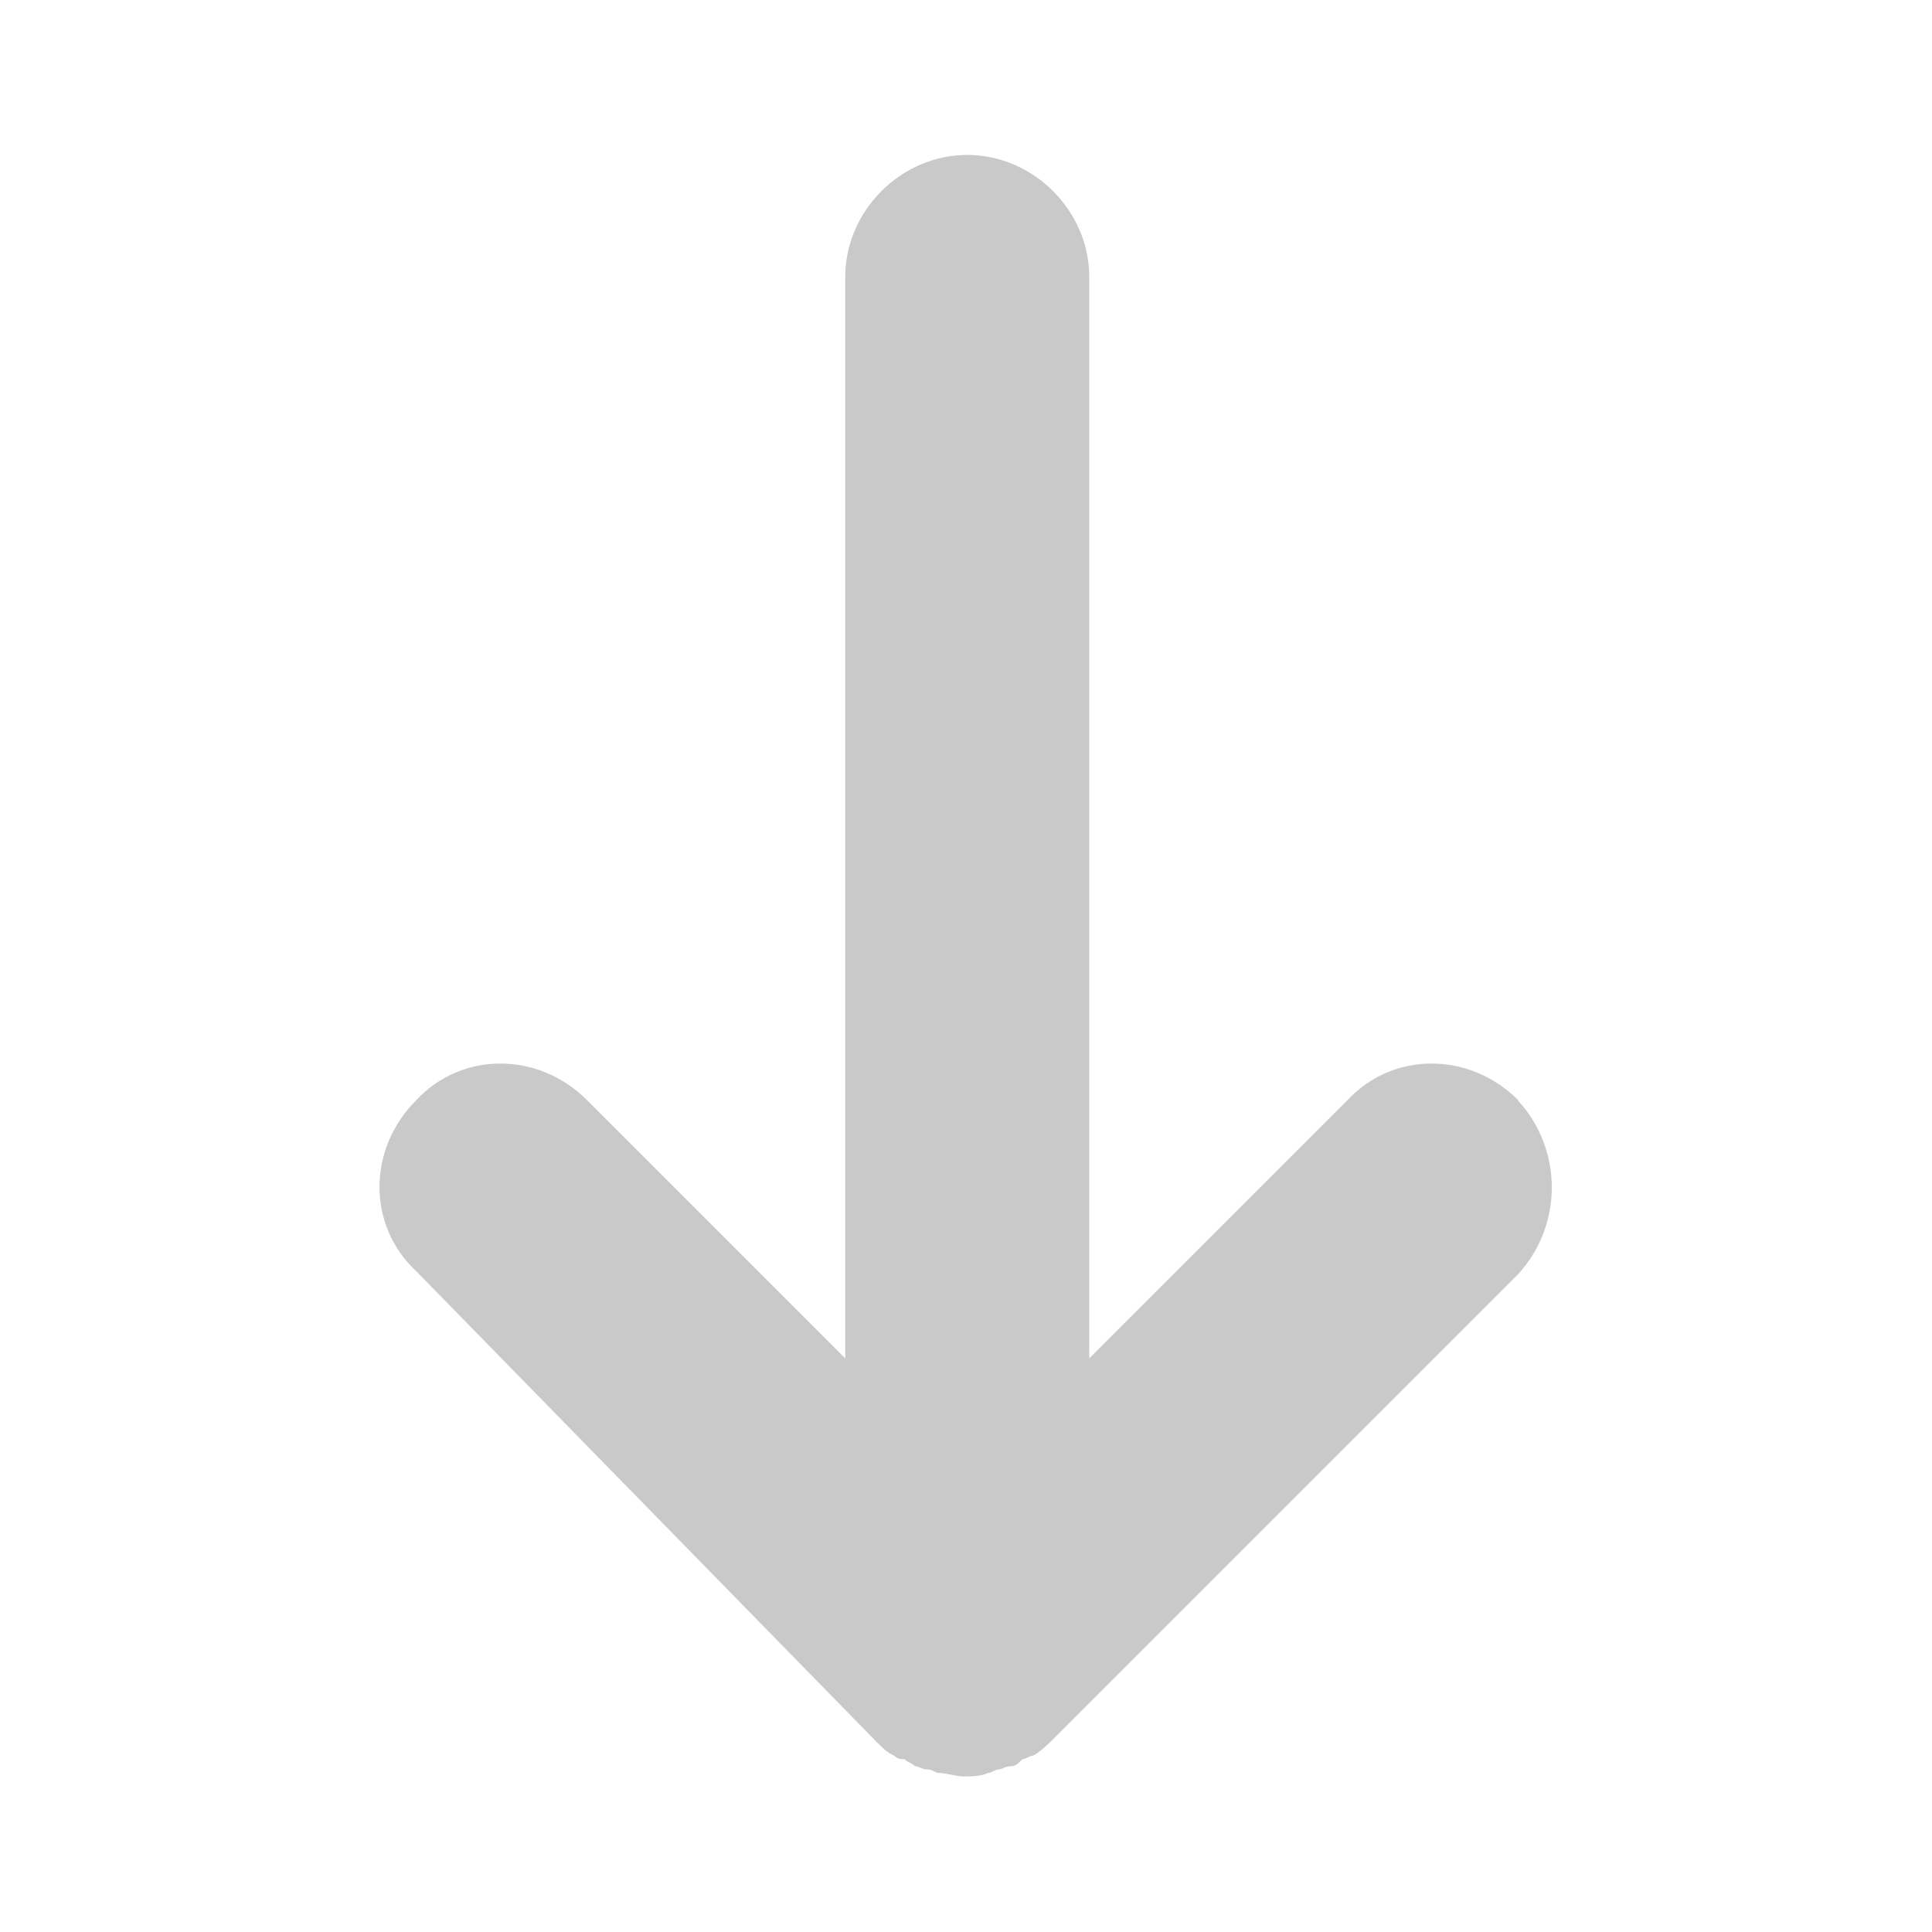 <?xml version="1.0" encoding="UTF-8"?>
<svg id="Layer_2" data-name="Layer 2" xmlns="http://www.w3.org/2000/svg" width="61.6" height="61.6" viewBox="0 0 61.6 61.6">
  <defs>
    <style>
      .cls-1 {
        fill: #c9c9c9;
        stroke-width: 0px;
      }
    </style>
  </defs>
  <path class="cls-1" d="m48.41,35.08c-1.56-1.56-4-1.56-5.45,0l-8.23,8.23V8.83c0-2.11-1.78-3.89-3.89-3.89s-3.89,1.78-3.89,3.89v34.48l-8.23-8.23c-1.56-1.56-4-1.56-5.45,0-1.56,1.56-1.56,4,0,5.45l14.68,15.01h0c.22.22.33.33.56.44.11.11.22.11.33.11.11.11.22.11.33.22.11,0,.22.11.44.11.11,0,.22.11.33.11.22,0,.56.11.78.11s.56,0,.78-.11c.11,0,.22-.11.33-.11s.22-.11.44-.11c.11,0,.22-.11.33-.22.11,0,.22-.11.33-.11.22-.11.44-.33.56-.44l14.9-14.9c1.45-1.56,1.45-4,0-5.56Z"/>
</svg>